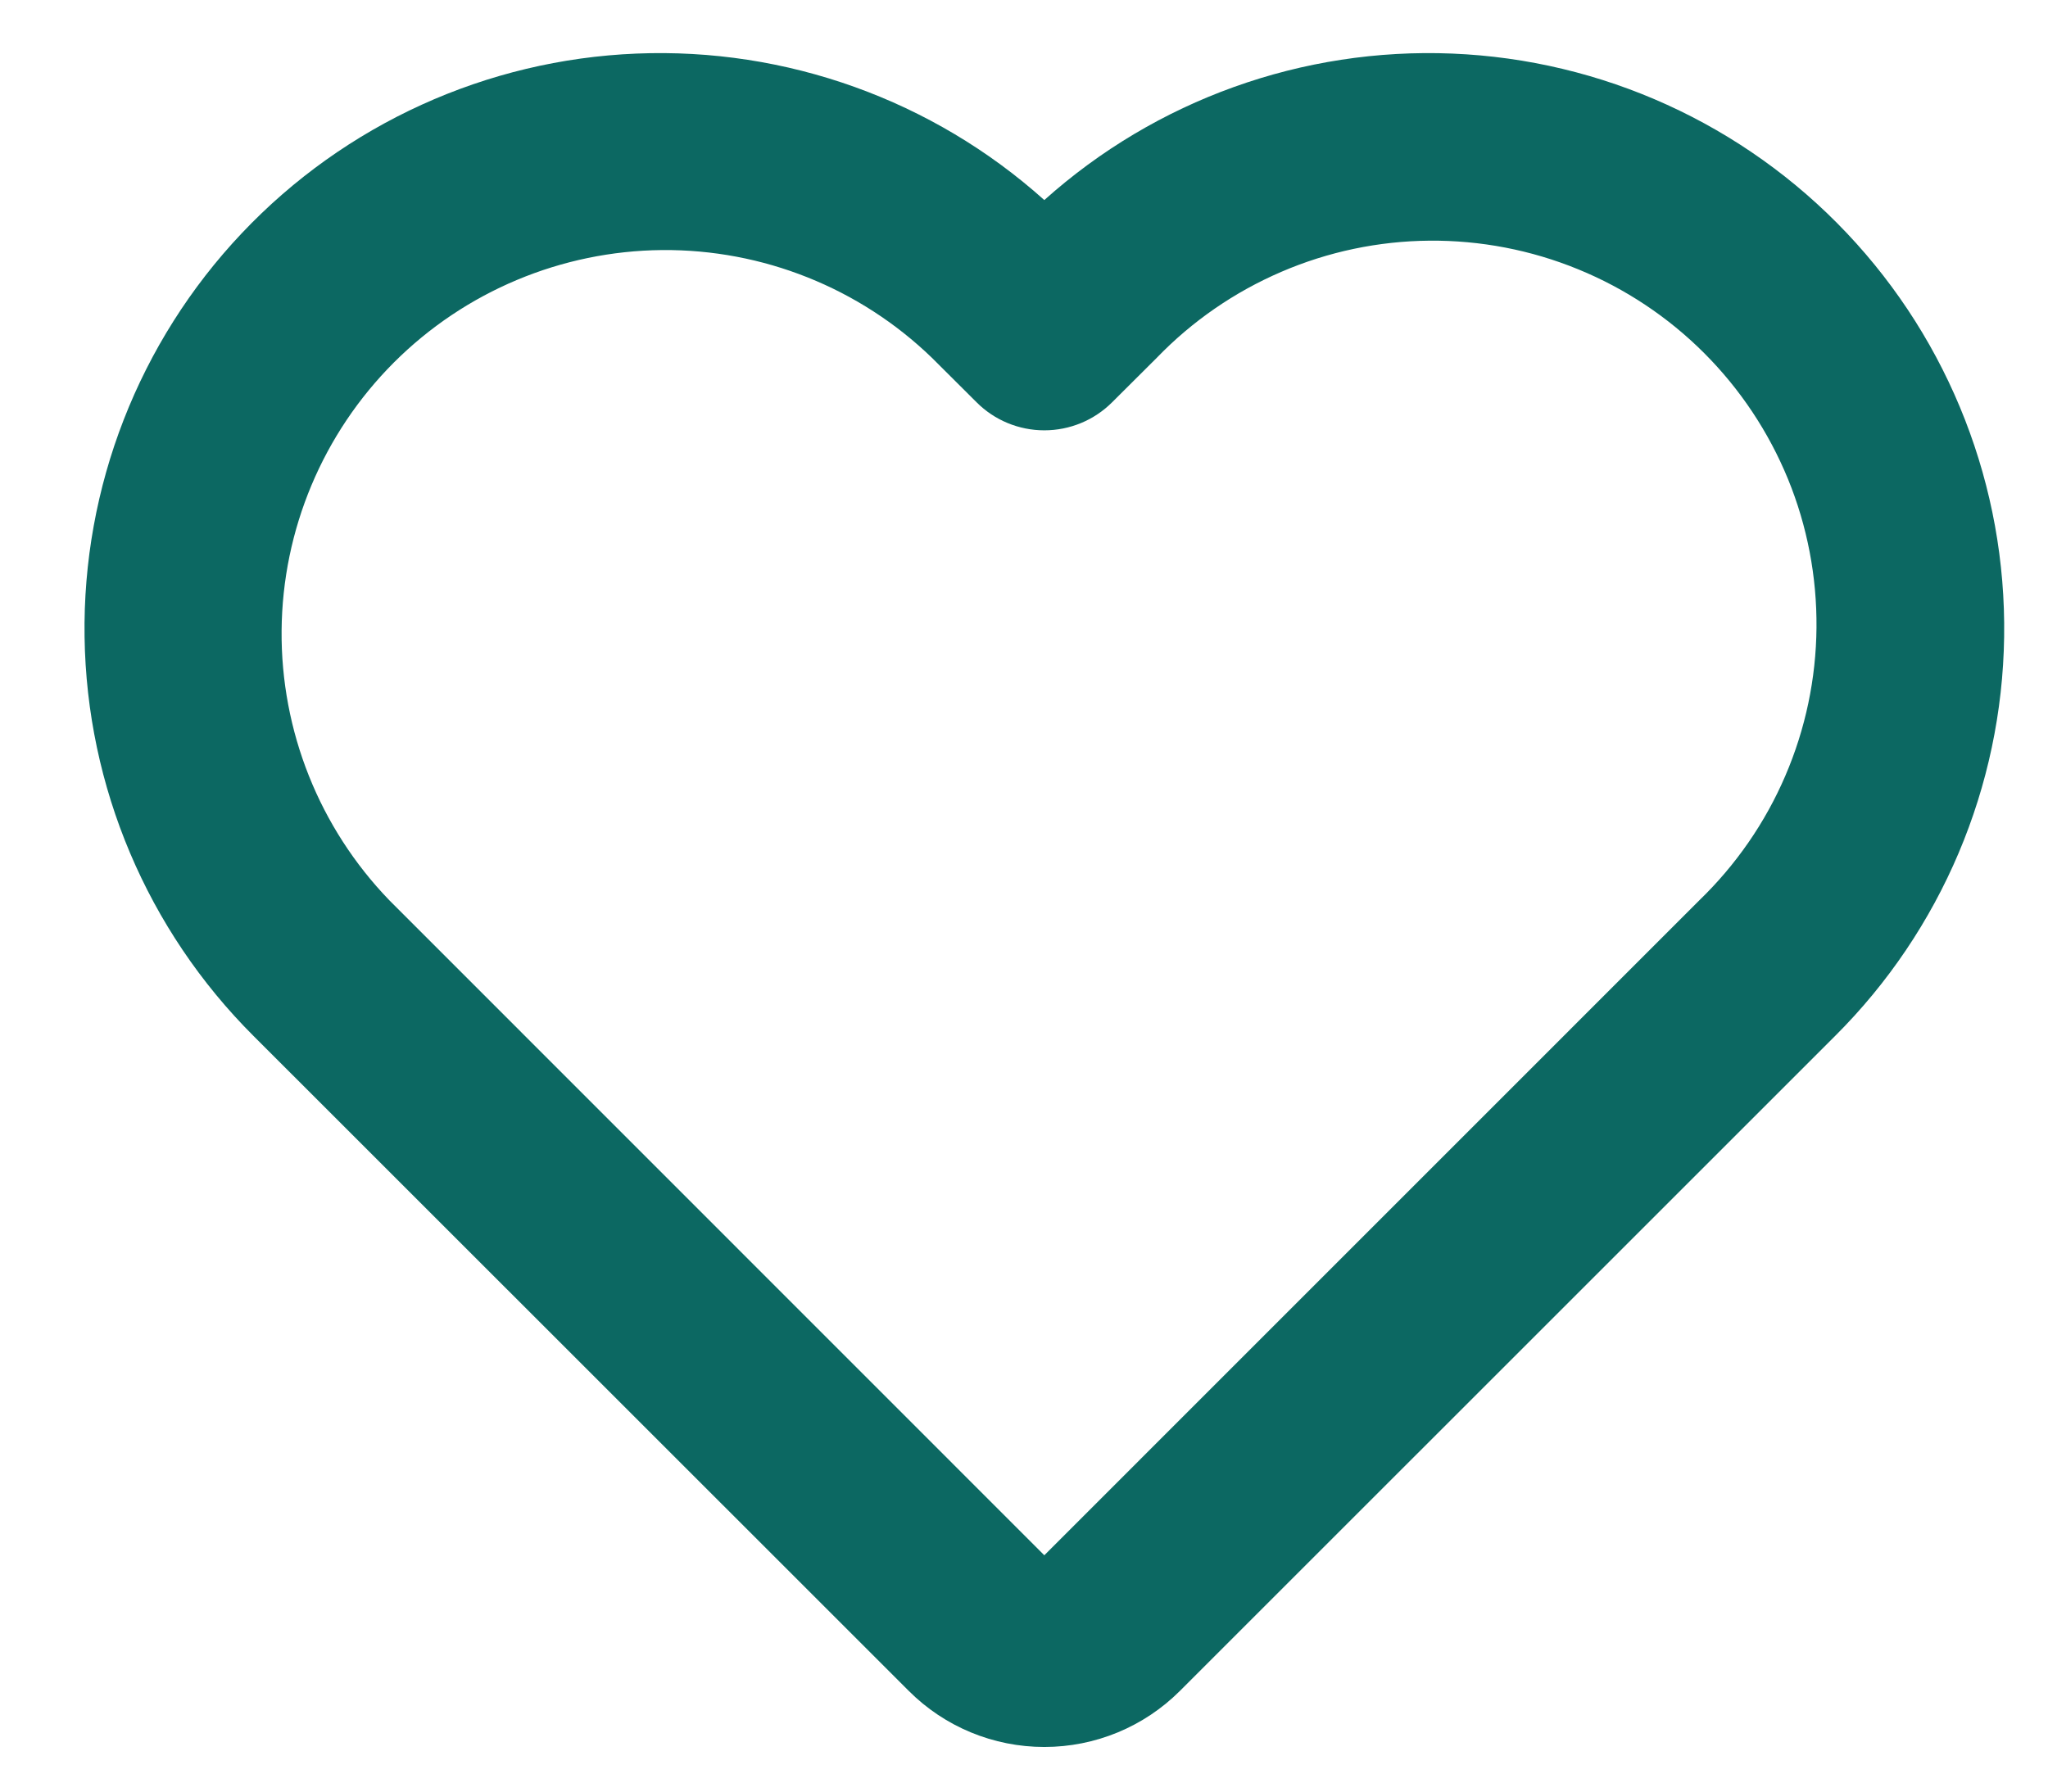 <svg width="24" height="21" viewBox="0 0 24 21" xmlns="http://www.w3.org/2000/svg">
<path d="M12.238 2.345C10.93 1.172 9.214 0.556 7.458 0.628C5.701 0.7 4.043 1.455 2.835 2.732C1.627 4.009 0.965 5.708 0.991 7.465C1.016 9.223 1.727 10.902 2.971 12.143L10.649 19.819C11.07 20.241 11.642 20.477 12.238 20.477C12.835 20.477 13.406 20.241 13.828 19.819L21.505 12.143C22.75 10.902 23.461 9.223 23.486 7.465C23.512 5.708 22.85 4.009 21.642 2.732C20.434 1.455 18.775 0.7 17.019 0.628C15.262 0.556 13.547 1.172 12.238 2.345ZM10.921 4.194L11.444 4.715C11.654 4.926 11.94 5.044 12.238 5.044C12.537 5.044 12.822 4.926 13.033 4.715L13.556 4.194C13.971 3.764 14.467 3.422 15.016 3.186C15.564 2.95 16.154 2.826 16.751 2.821C17.349 2.816 17.941 2.93 18.493 3.156C19.046 3.382 19.548 3.716 19.97 4.138C20.392 4.56 20.726 5.062 20.953 5.615C21.179 6.167 21.292 6.76 21.287 7.357C21.282 7.954 21.158 8.544 20.922 9.093C20.687 9.641 20.344 10.137 19.915 10.552L12.238 18.23L4.562 10.552C3.743 9.704 3.29 8.568 3.3 7.389C3.31 6.21 3.783 5.082 4.617 4.248C5.451 3.415 6.579 2.942 7.758 2.931C8.937 2.921 10.073 3.374 10.921 4.194Z" fill="#0C6862"/>
</svg>
